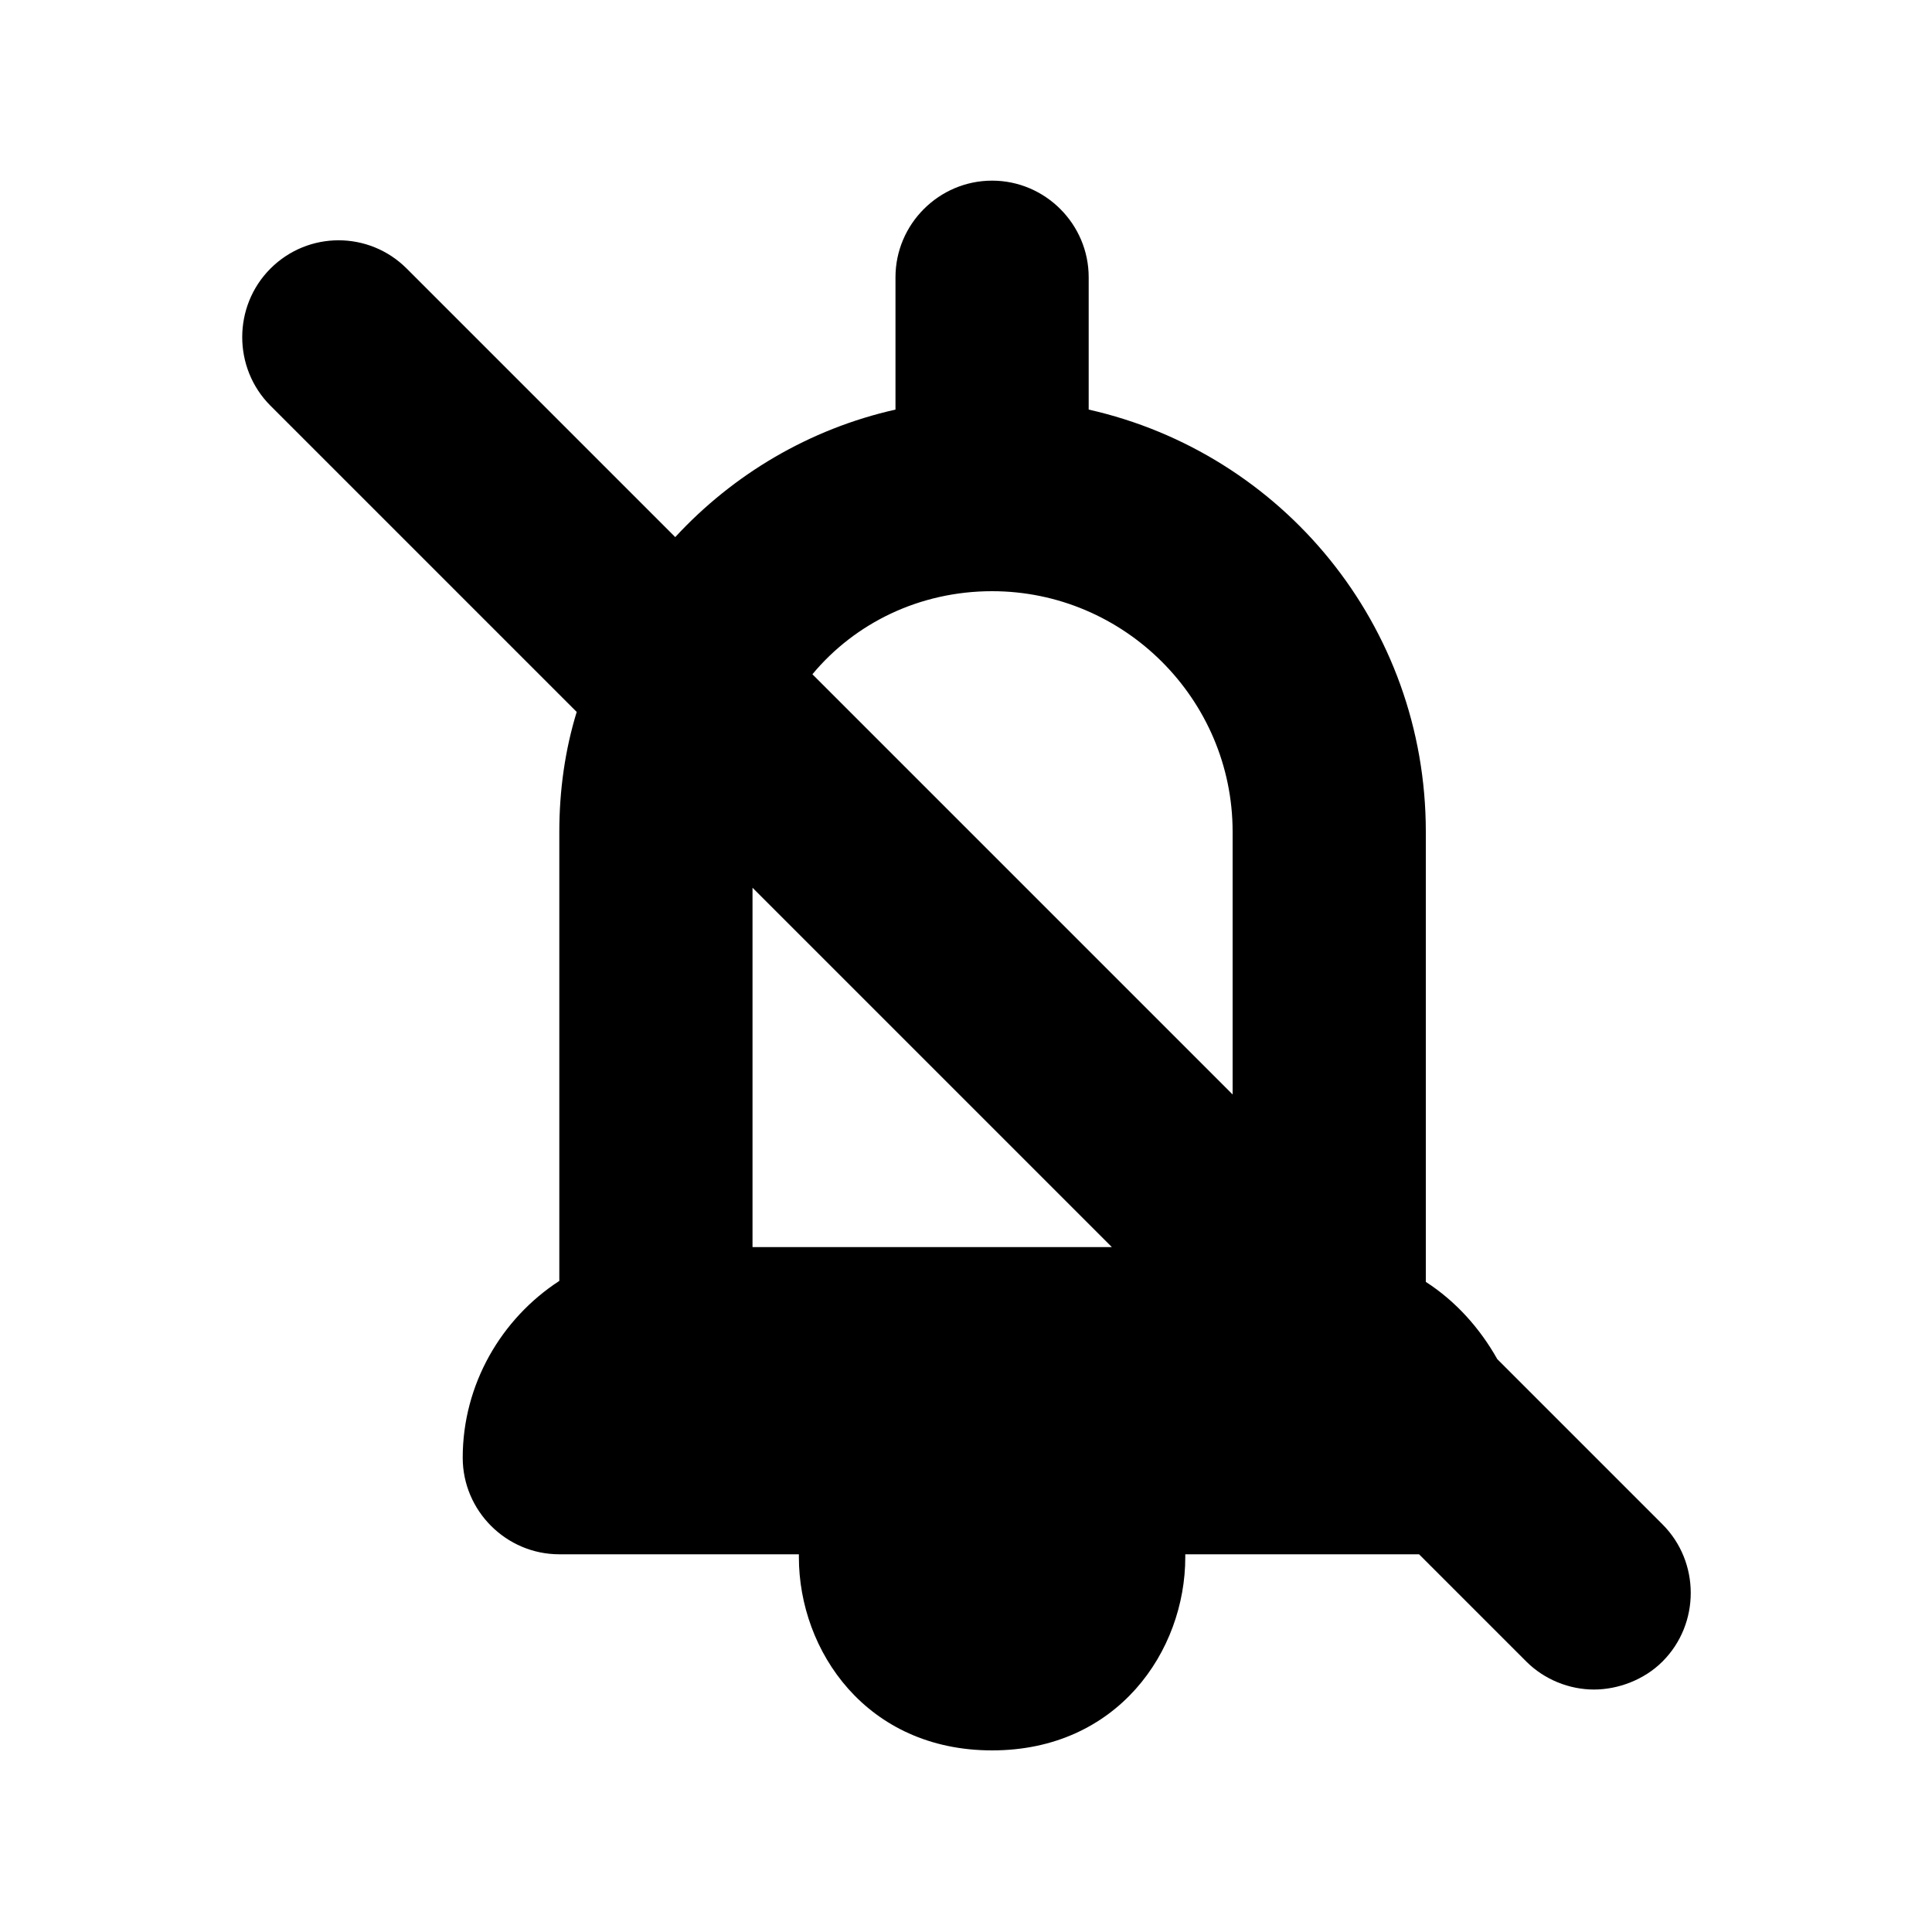 <?xml version="1.0" encoding="UTF-8"?>
<svg id="Layer_2" xmlns="http://www.w3.org/2000/svg" viewBox="0 0 20 20">
    <defs>
        <style>
            .cls-1 {
                fill: none;
            }

            .cls-1,
            .cls-2 {
                stroke-width: 0px;
            }
        </style>
    </defs>
    <g id="outlineIcons20px">
        <g id="no_notification">
            <rect class="cls-1" width="20" height="20" />
            <path class="cls-2"
                d="m17.21,15.78l-1.71-1.71c-.18-.32-.43-.6-.74-.8v-4.66c0-2.14-1.49-3.92-3.49-4.37v-1.37c0-.55-.45-1-1-1s-1,.45-1,1v1.37c-.89.2-1.68.67-2.28,1.32l-2.78-2.78c-.39-.39-1.02-.39-1.41,0s-.39,1.03,0,1.42l3.17,3.17c-.12.39-.18.81-.18,1.24v4.65c-.6.39-1,1.07-1,1.83,0,.55.45,1,1,1h2.48v.03c0,.97.7,2,2,2s2-1.03,2-2v-.03h2.42l1.11,1.11c.19.19.45.29.7.29s.52-.1.71-.29c.39-.39.39-1.03,0-1.42Zm-9.42-2.87v-3.72l3.72,3.72h-3.72Zm4.97-1.58l-4.35-4.35c.44-.53,1.11-.86,1.86-.86,1.37,0,2.49,1.12,2.49,2.49v2.72Z" />
        </g>
    </g>
</svg>